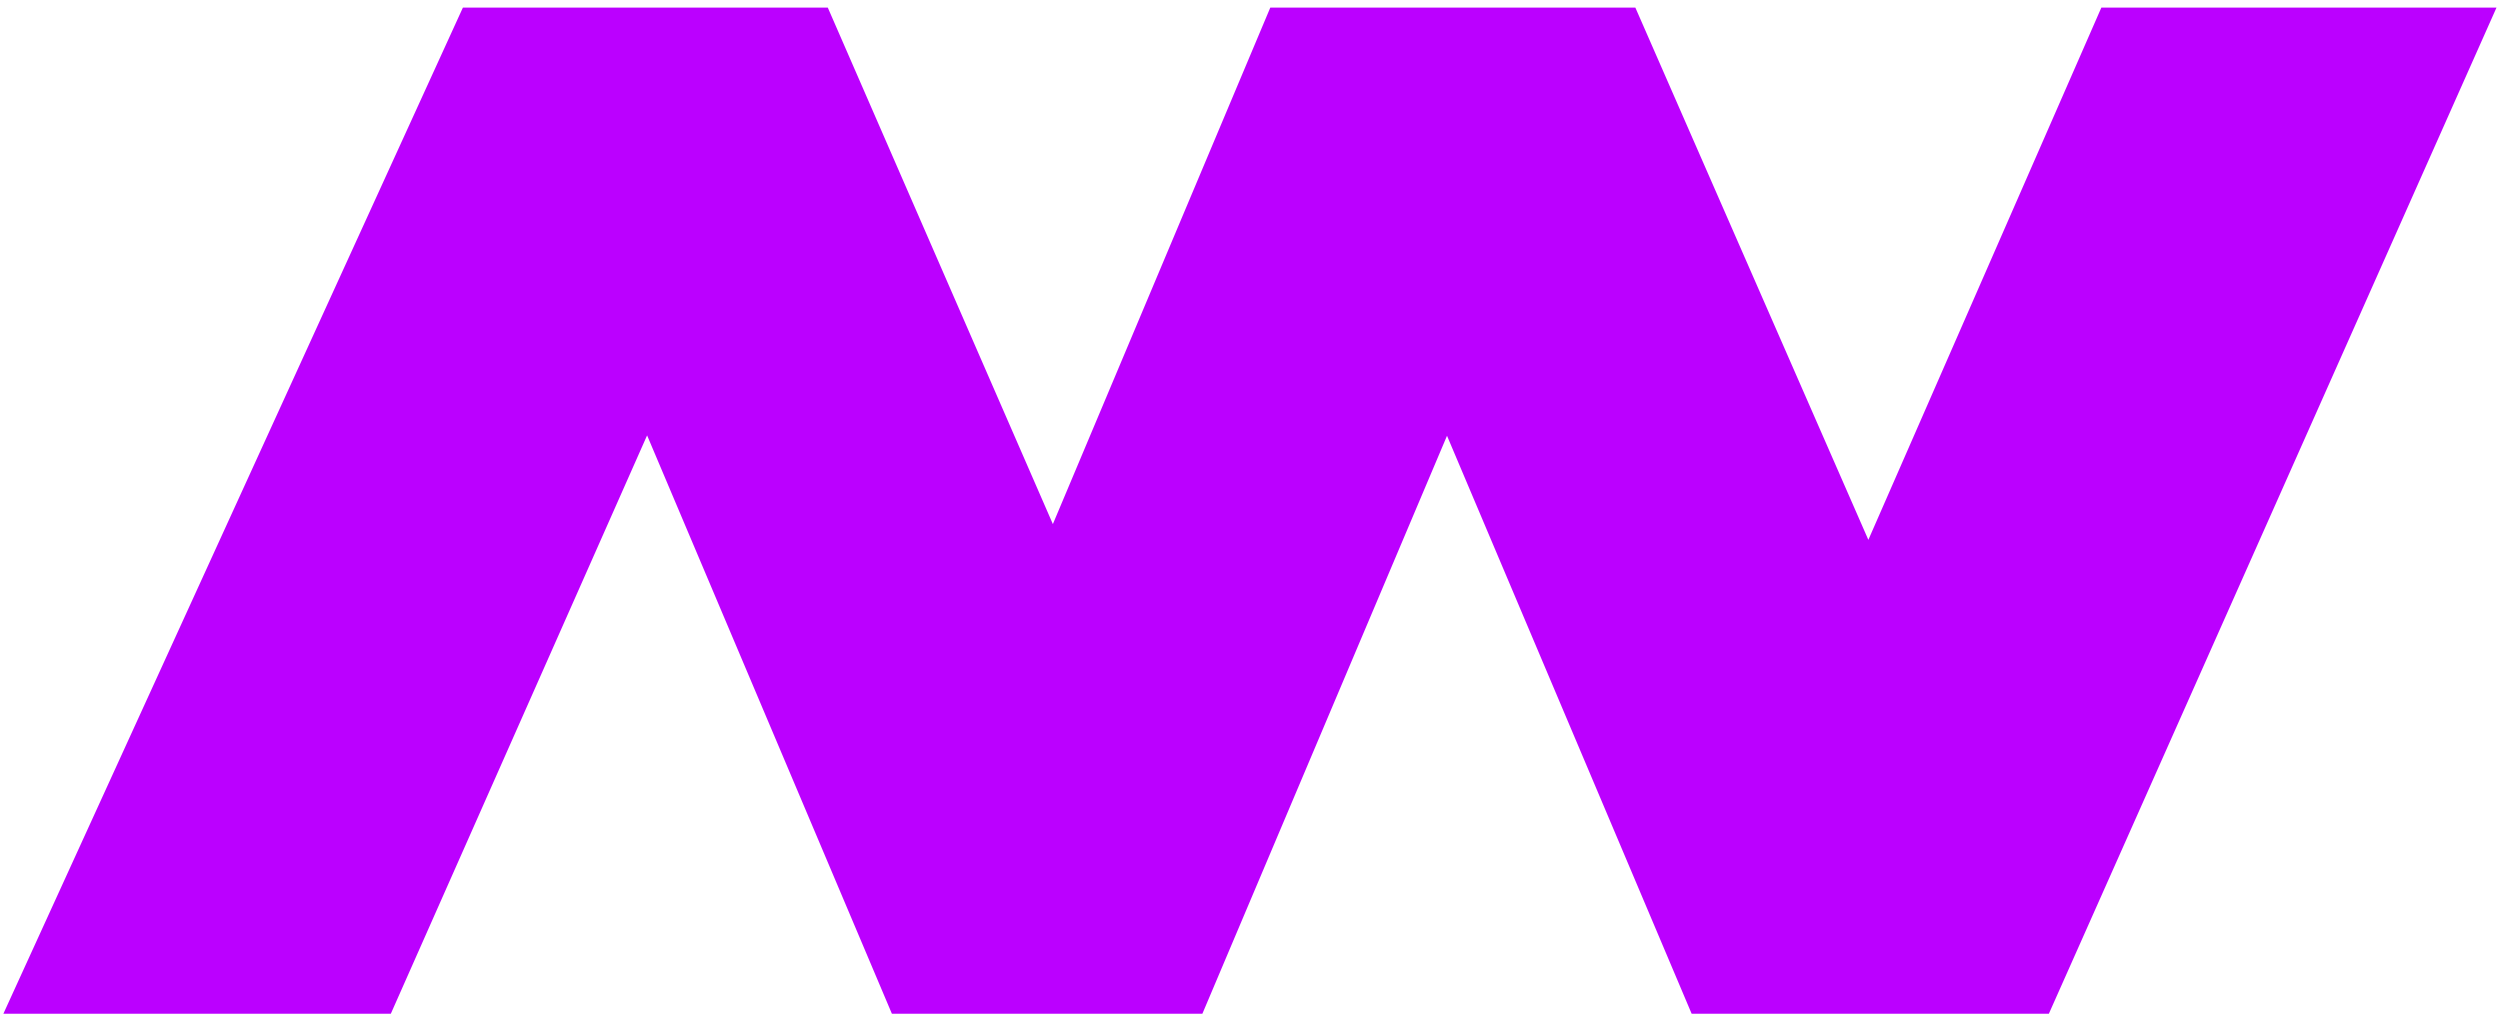 <svg width="164" height="67" viewBox="0 0 164 67" fill="none" xmlns="http://www.w3.org/2000/svg">
<path d="M25.313 66H1L30.687 1H53.976L69.076 35.65L83.663 1H106.953L122.564 36.661L138.175 1H163L134.081 66H111.303L94.924 27.303L78.545 66H58.839L42.46 27.303L25.313 66Z" fill="#BB00FF" stroke="#BB00FF"/>
</svg>
